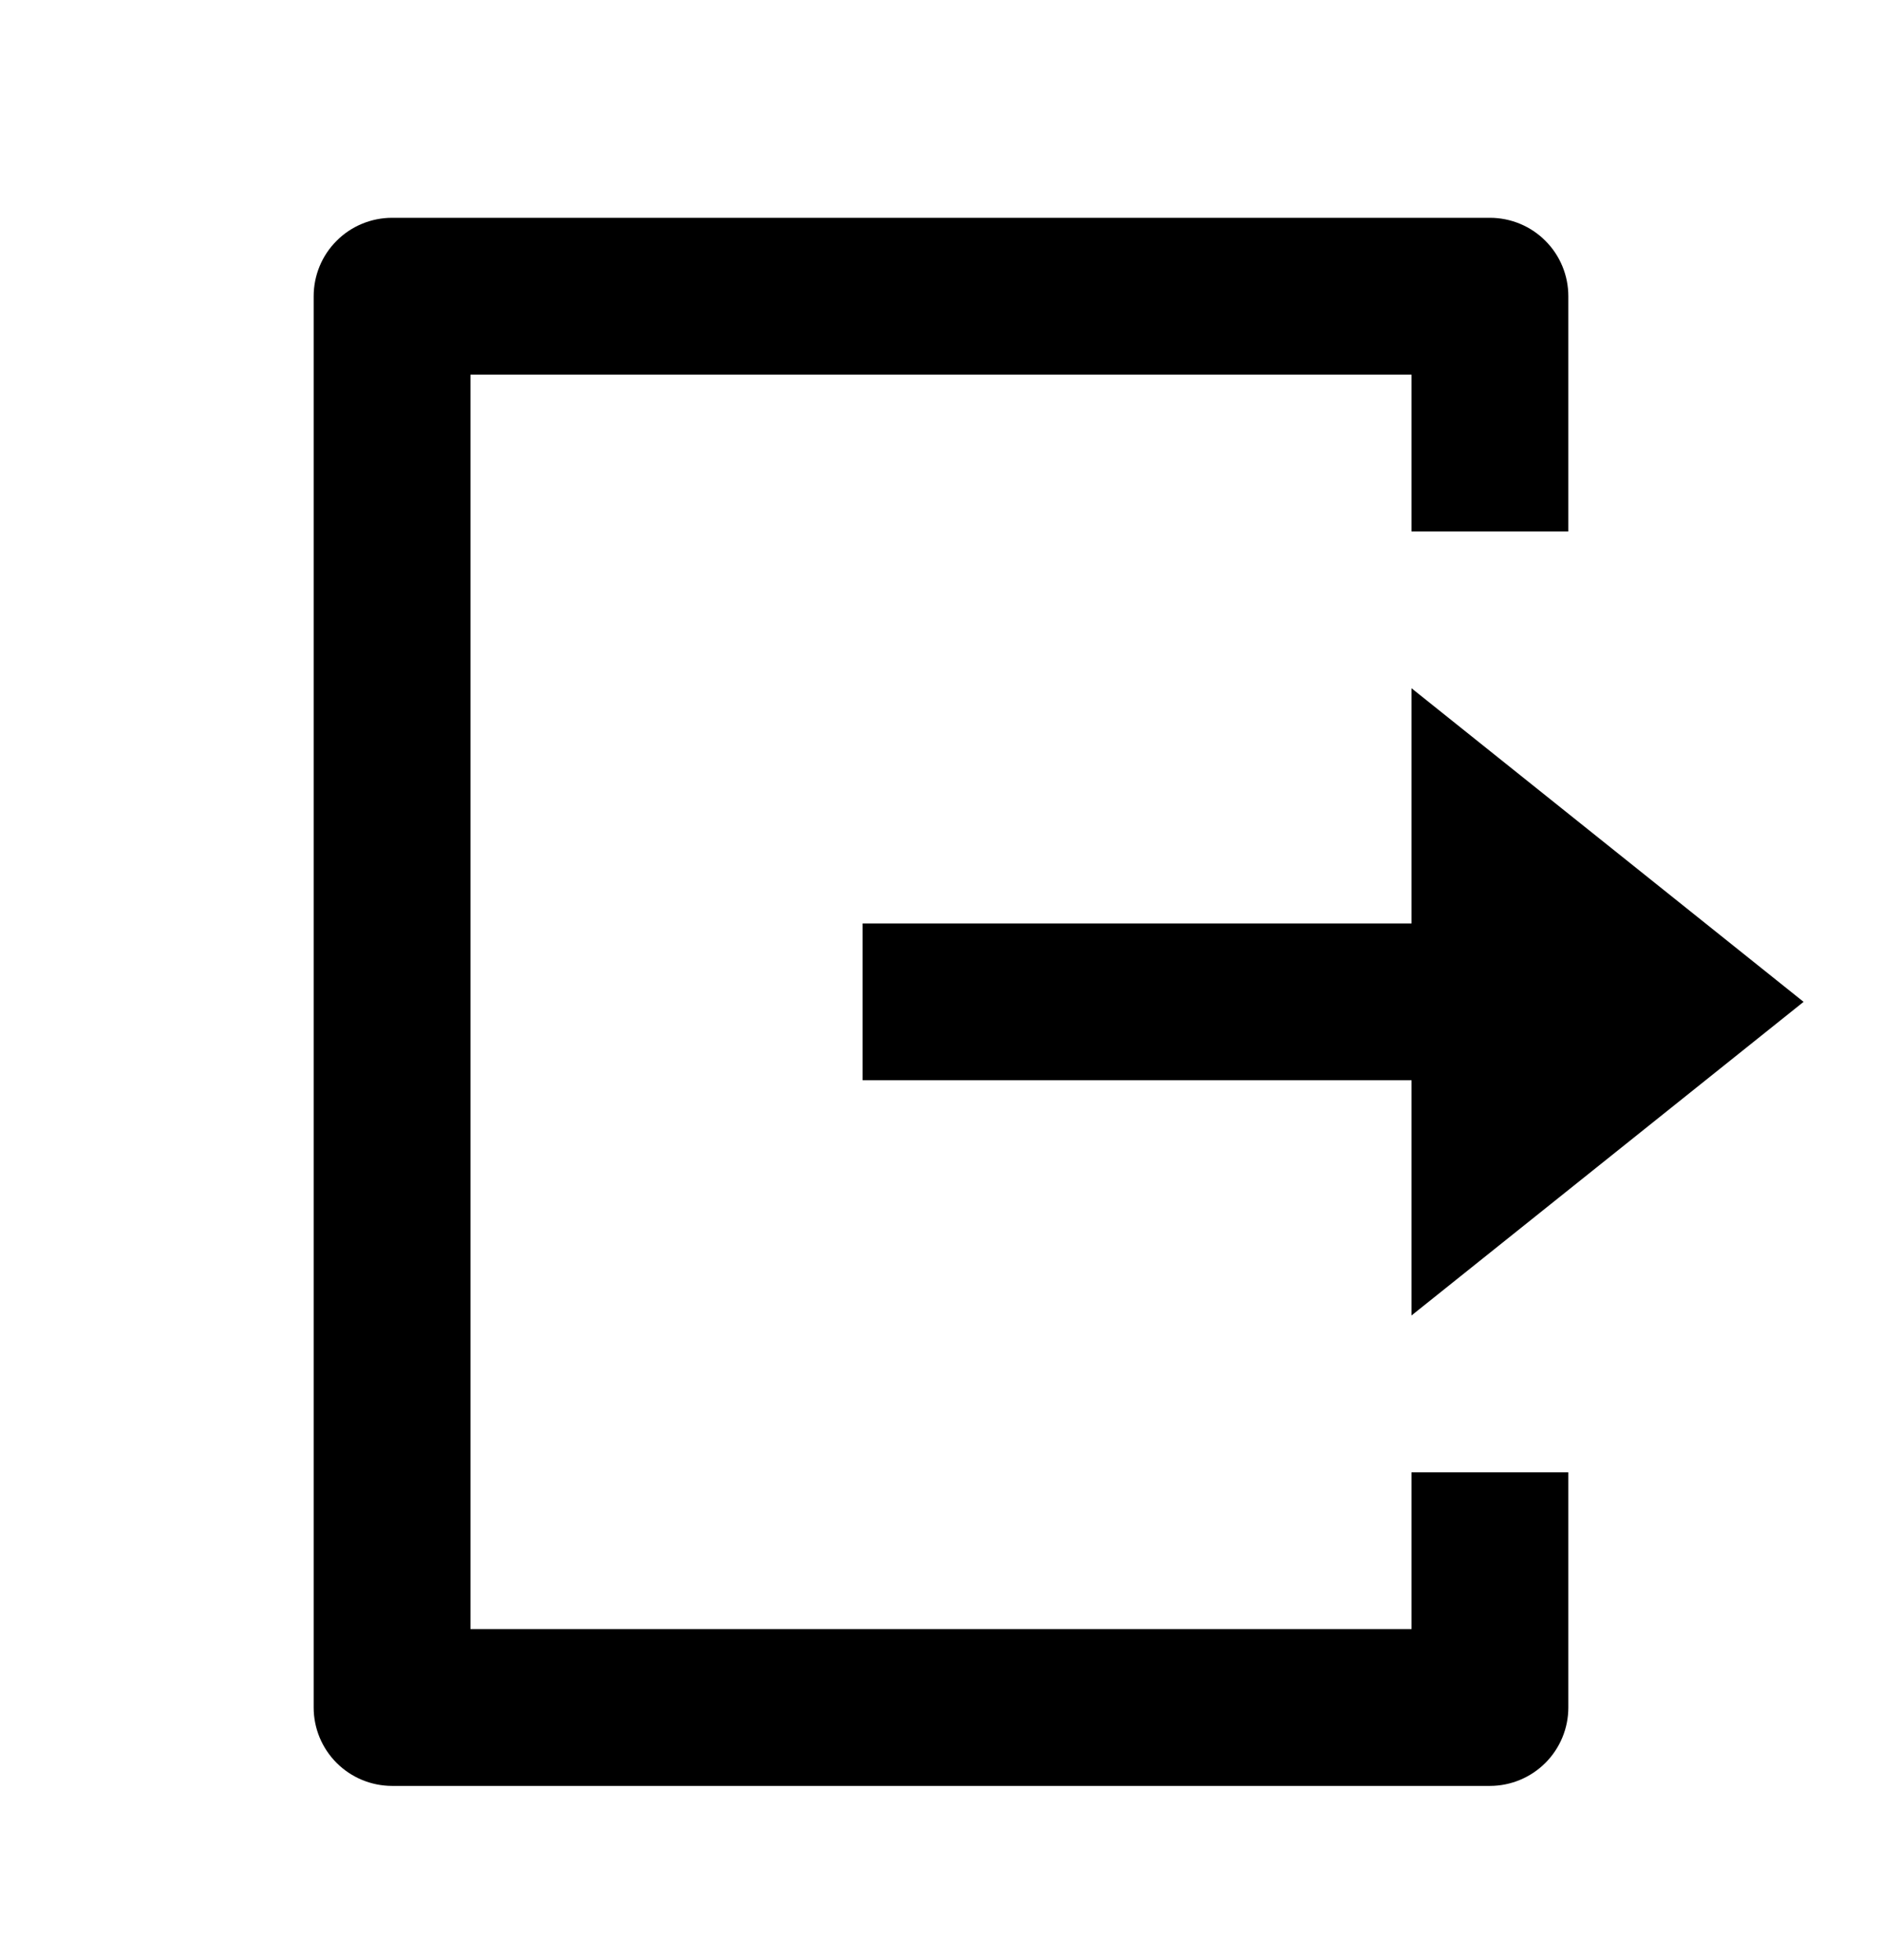 <svg width="24" height="25" viewBox="0 0 24 25" fill="none" xmlns="http://www.w3.org/2000/svg">
<path d="M5 22.778C4.735 22.778 4.48 22.672 4.293 22.485C4.105 22.297 4 22.043 4 21.778V3.778C4 3.513 4.105 3.258 4.293 3.071C4.48 2.883 4.735 2.778 5 2.778H19C19.265 2.778 19.52 2.883 19.707 3.071C19.895 3.258 20 3.513 20 3.778V6.778H18V4.778H6V20.778H18V18.778H20V21.778C20 22.043 19.895 22.297 19.707 22.485C19.52 22.672 19.265 22.778 19 22.778H5ZM18 16.778V13.778H11V11.778H18V8.778L23 12.778L18 16.778Z" fill="currentColor"/>
</svg>
